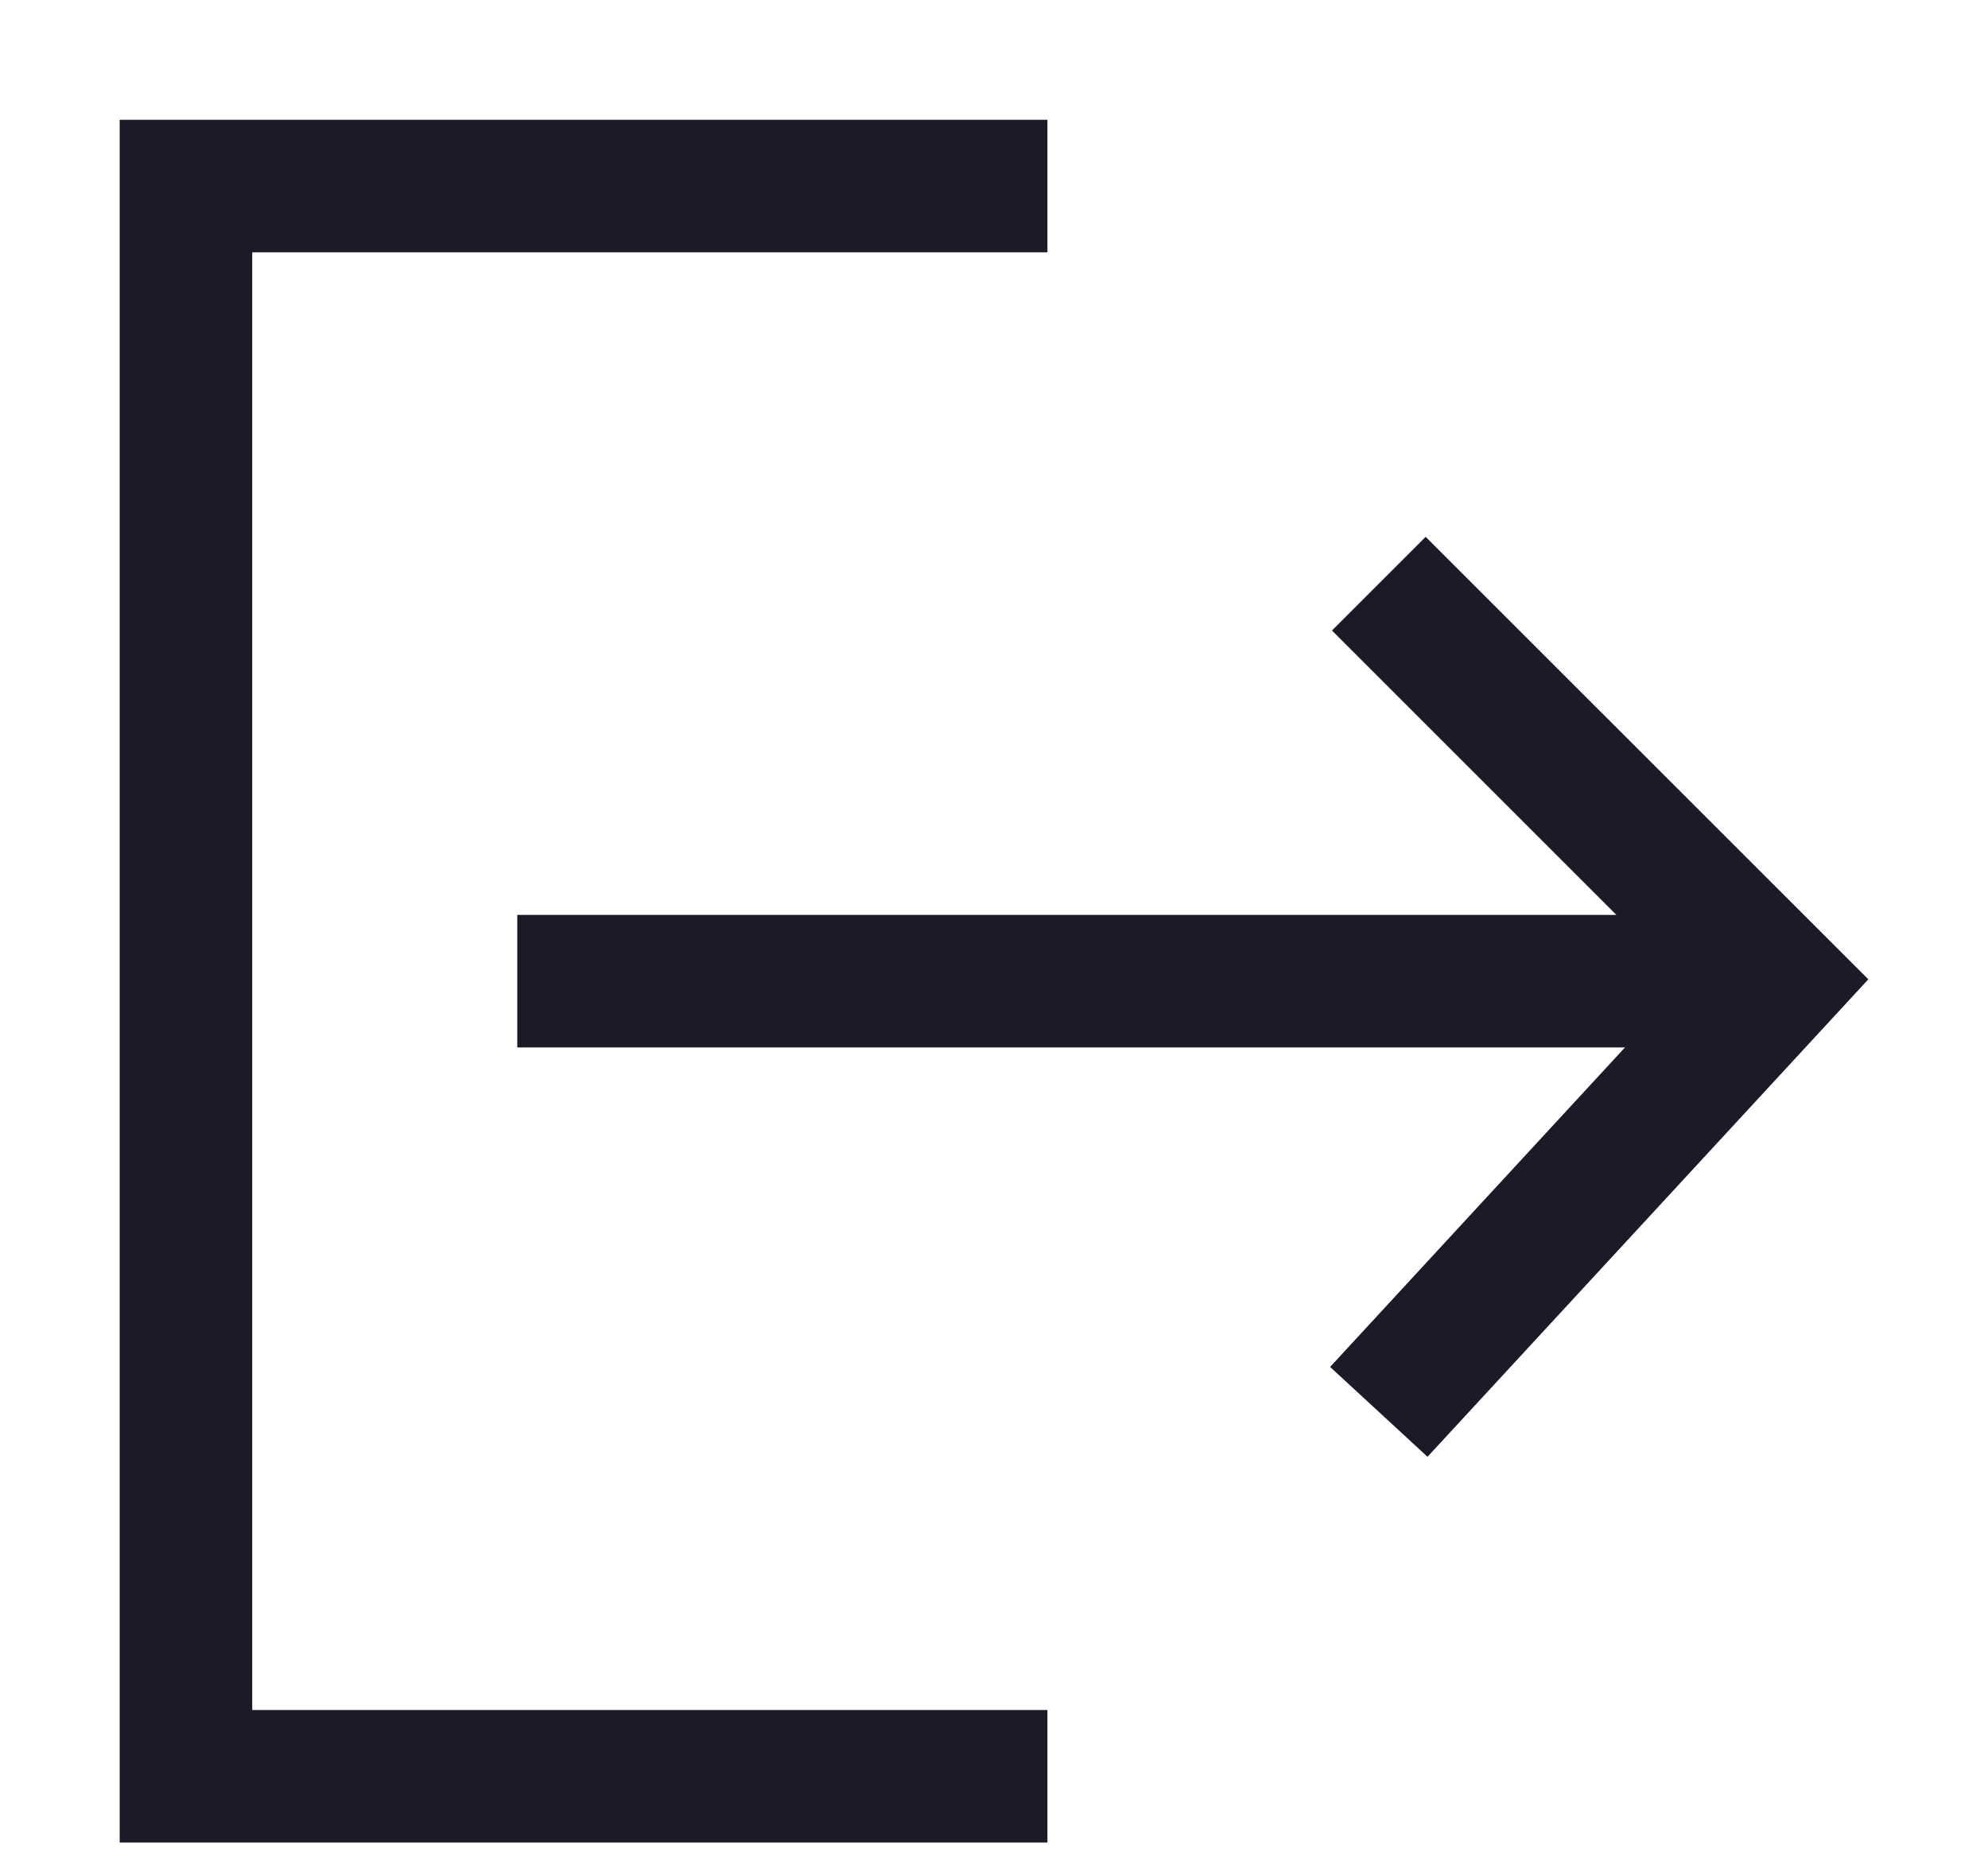 <svg width="15" height="14" viewBox="0 0 15 14" fill="none" xmlns="http://www.w3.org/2000/svg">
<path fill-rule="evenodd" clip-rule="evenodd" d="M0.903 0.904L7.903 0.904V1.904L1.903 1.904L1.903 12.904L7.903 12.904V13.904L0.903 13.904L0.903 0.904ZM10.757 4.051L14.097 7.39L10.771 10.993L10.036 10.315L12.261 7.904L3.903 7.904L3.903 6.904L12.196 6.904L10.05 4.758L10.757 4.051Z" fill="#1D1929"/>
</svg>
